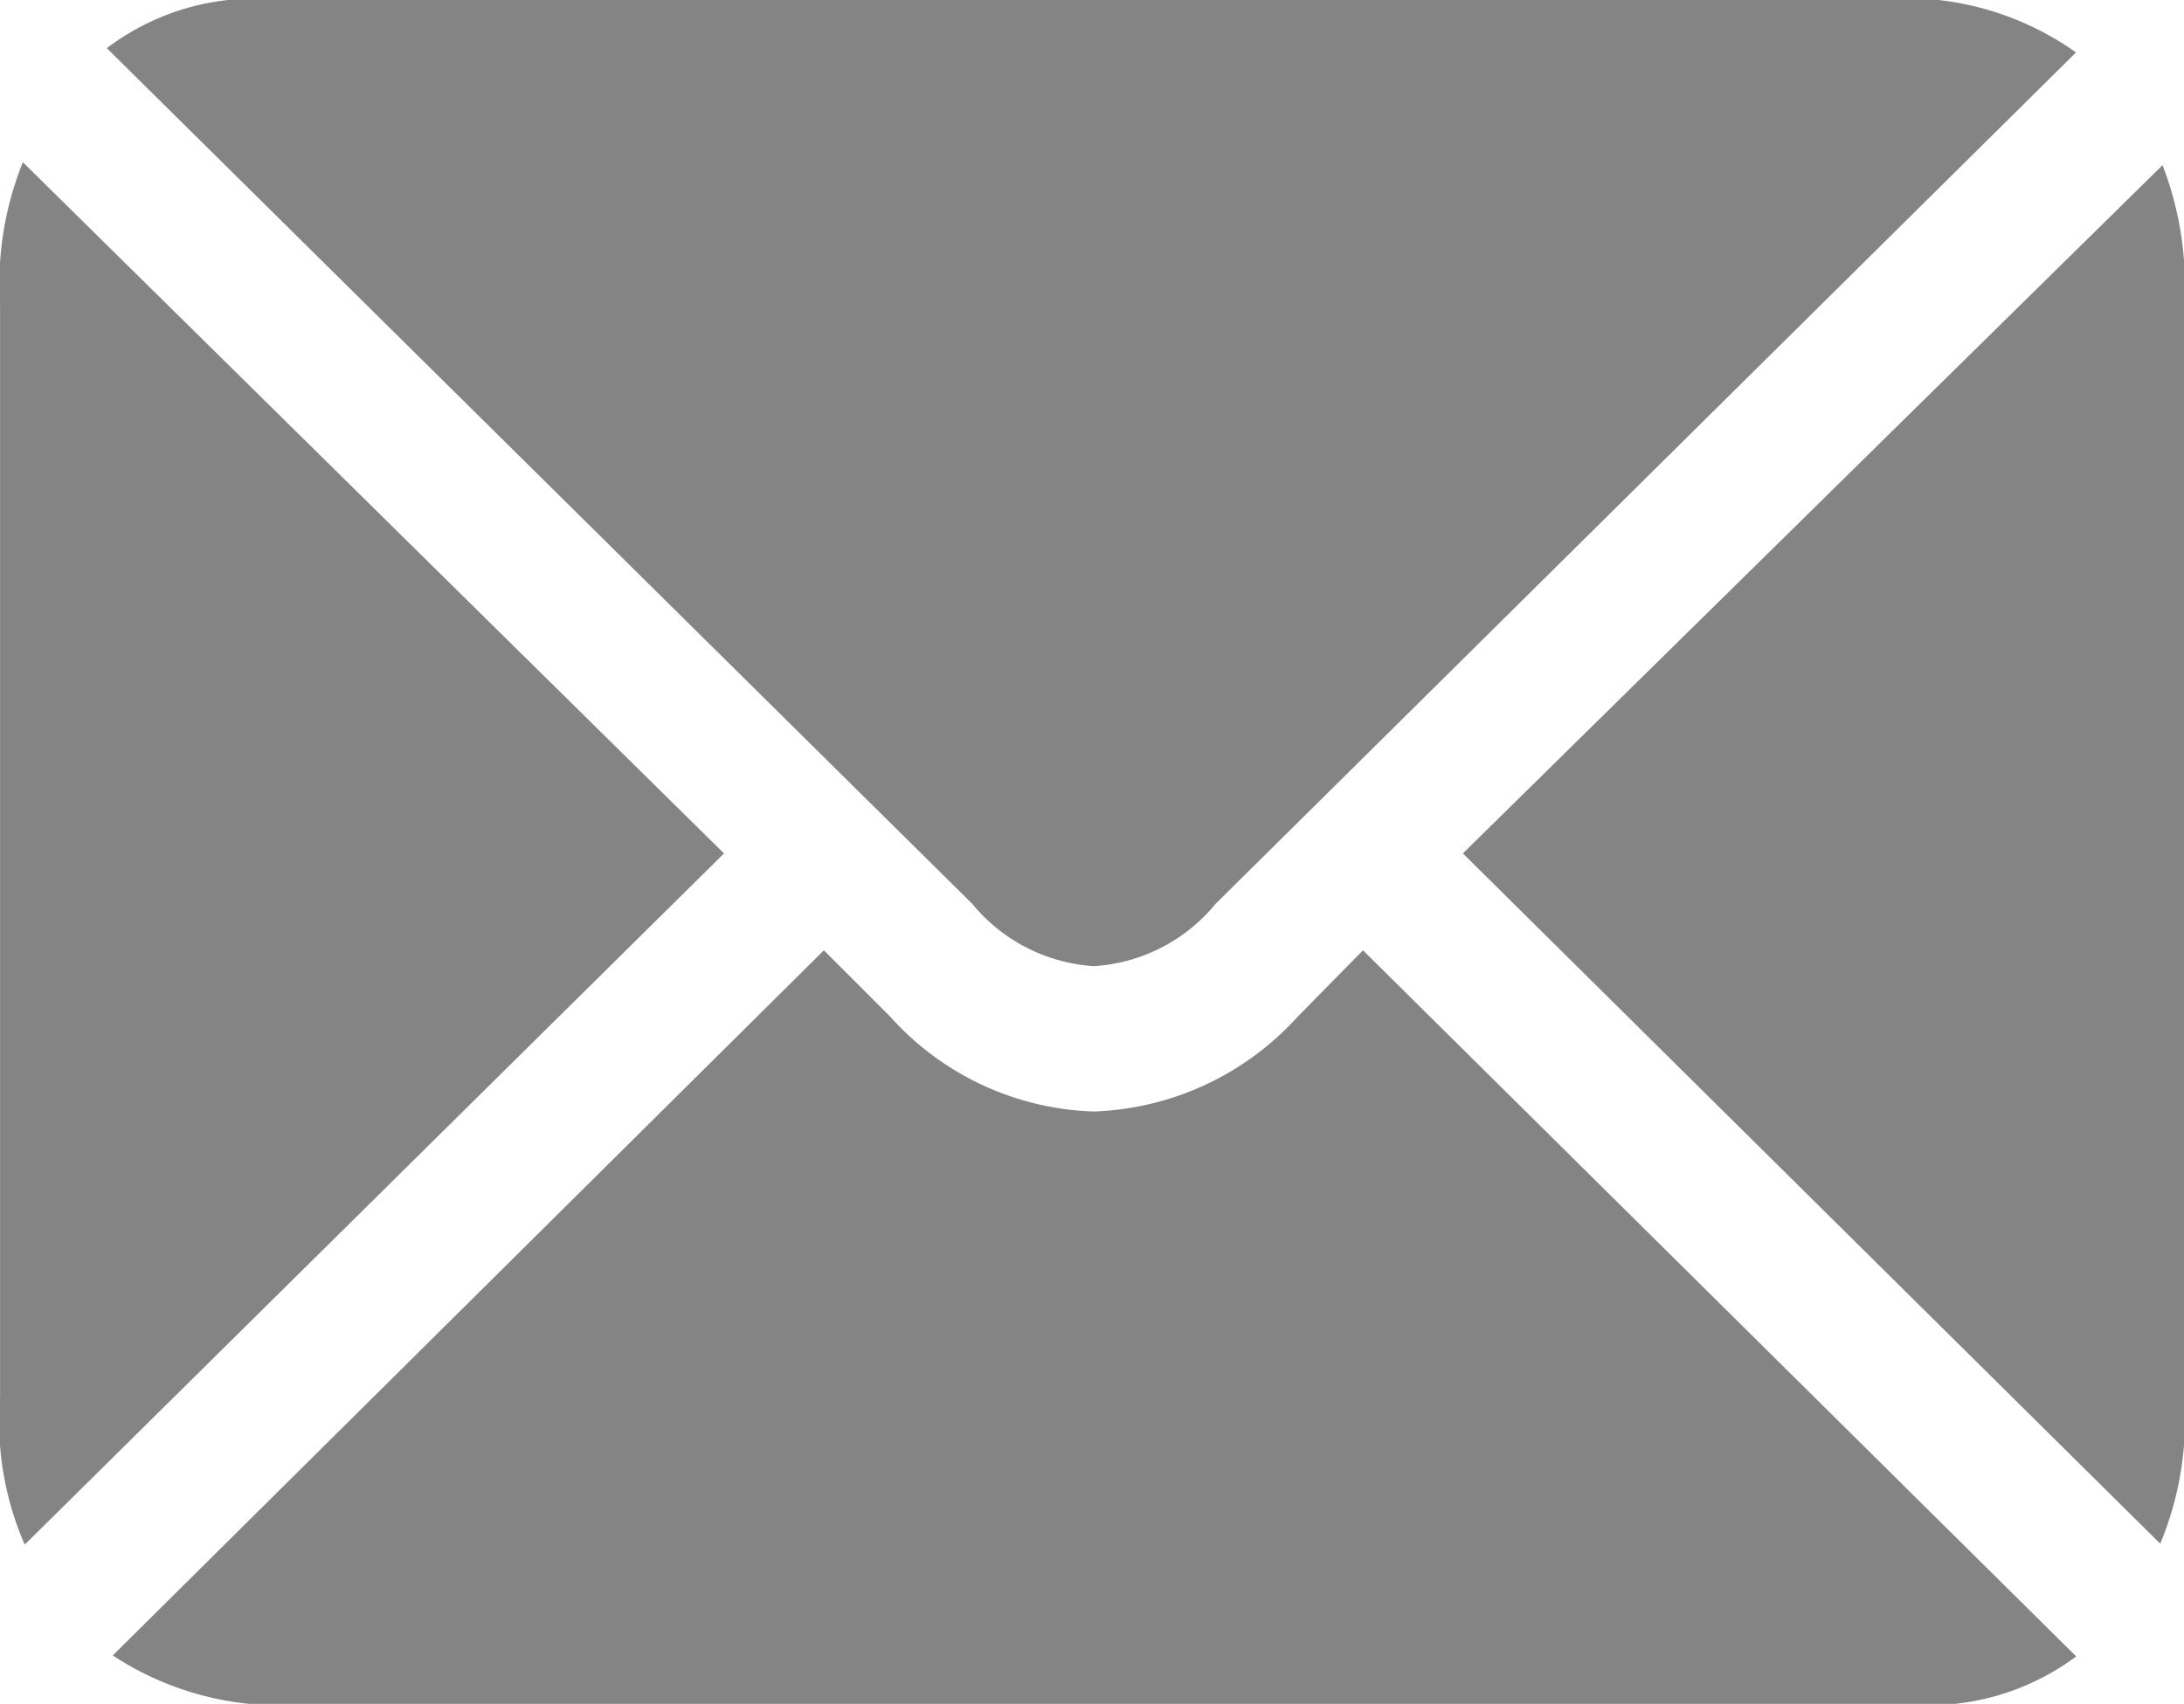 <svg xmlns="http://www.w3.org/2000/svg" width="31.728" height="24.759" viewBox="0 0 31.728 24.759">
  <path id="mail" d="M17.76,2.452a2.488,2.488,0,0,0,1.767-.905l12.5-12.372a4.269,4.269,0,0,0-2.946-.762H5.949a3.549,3.549,0,0,0-2.529.7L15.993,1.547A2.493,2.493,0,0,0,17.76,2.452ZM2.227,10.858,12.386.814,2.2-9.23a4.738,4.738,0,0,0-.331,2.084V8.717A4.471,4.471,0,0,0,2.227,10.858Zm31.024-.014A4.708,4.708,0,0,0,33.6,8.717V-7.147a4.824,4.824,0,0,0-.316-2.04L23.12.814ZM6.38,13.172H29.515a3.582,3.582,0,0,0,2.515-.69L21.669,2.222l-.948.963a4.189,4.189,0,0,1-2.96,1.379A4.14,4.14,0,0,1,14.8,3.185l-.963-.963L3.506,12.468A4.422,4.422,0,0,0,6.38,13.172Z" transform="translate(-1.868 11.587)" fill="rgba(12,11,11,0.5)"/>
</svg>
